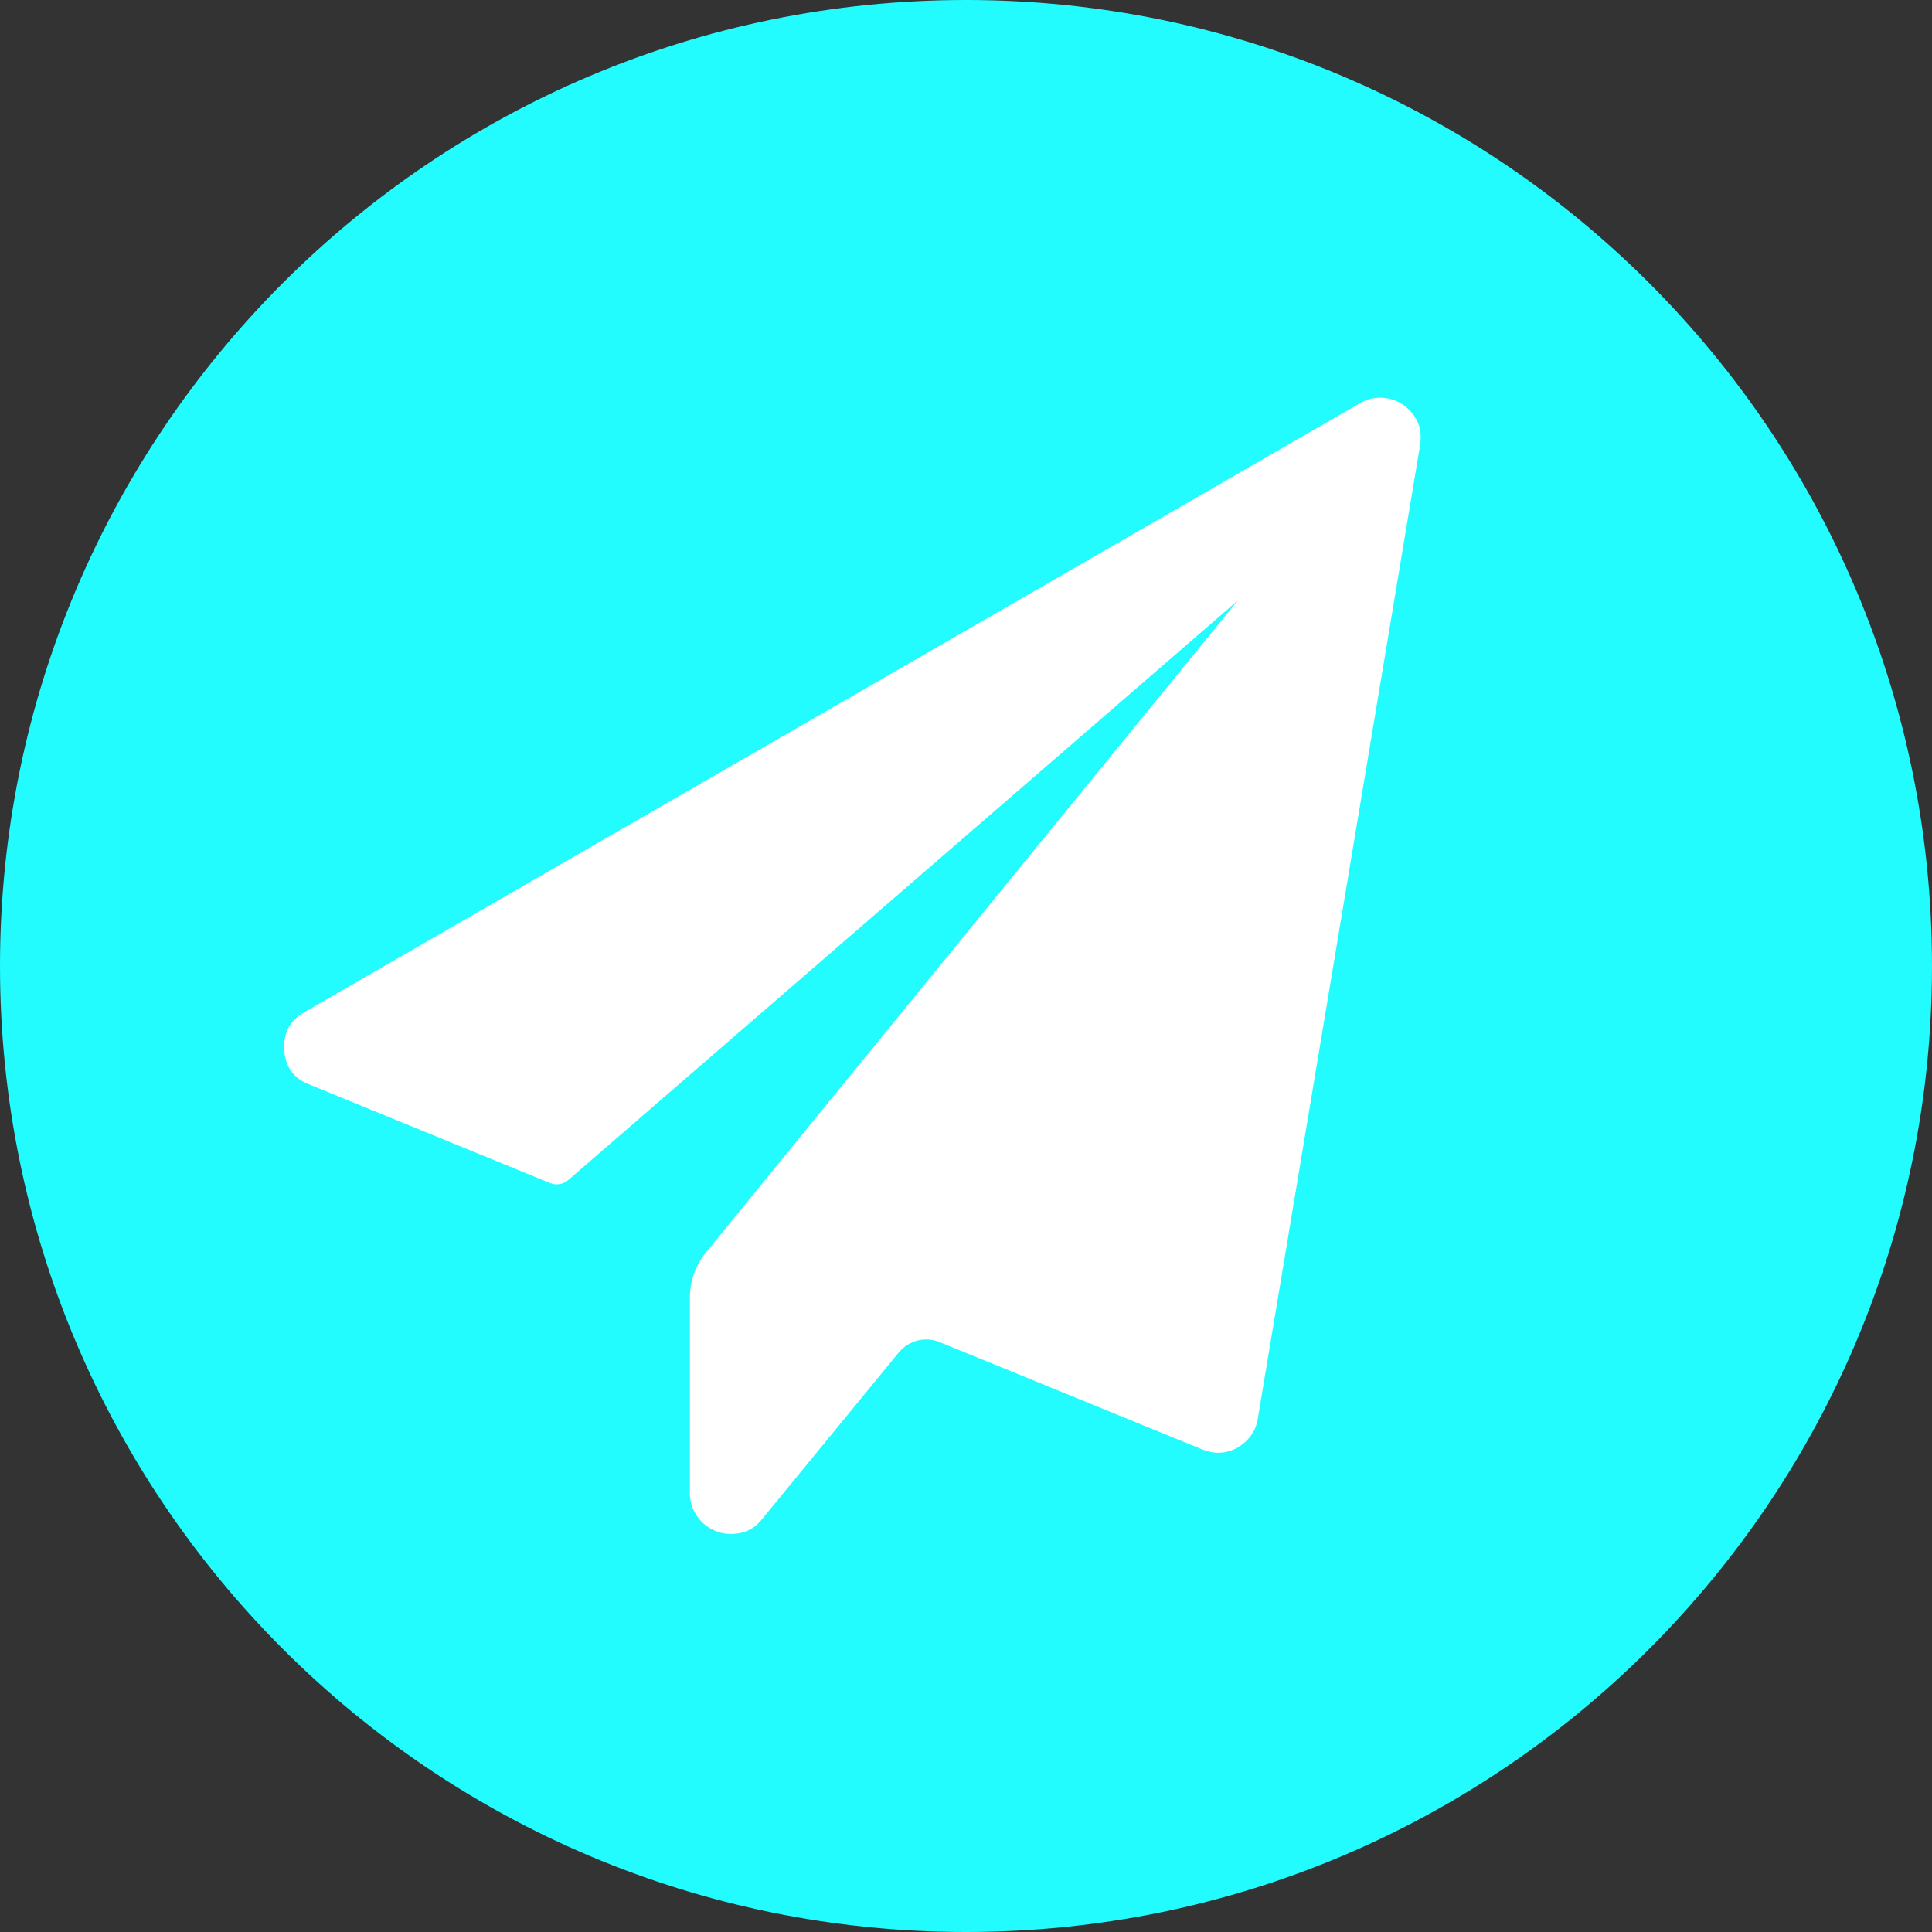 <svg 
 xmlns="http://www.w3.org/2000/svg"
 xmlns:xlink="http://www.w3.org/1999/xlink"
 width="34px" height="34px">
<rect width="100%" height="100%" fill="#333333" stroke="none"/>
<path fill-rule="evenodd"  fill="rgb(34, 252, 254)"
 d="M17.000,-0.000 C26.389,-0.000 34.000,7.611 34.000,17.000 C34.000,26.389 26.389,34.000 17.000,34.000 C7.611,34.000 -0.000,26.389 -0.000,17.000 C-0.000,7.611 7.611,-0.000 17.000,-0.000 Z"/>
<path fill-rule="evenodd"  fill="rgb(255, 255, 255)"
 d="M24.991,7.835 L22.134,24.975 C22.097,25.190 21.976,25.358 21.777,25.477 C21.673,25.534 21.556,25.567 21.431,25.567 C21.349,25.567 21.259,25.547 21.163,25.510 L16.536,23.619 C16.282,23.515 15.991,23.590 15.817,23.801 L13.407,26.739 C13.273,26.911 13.089,26.995 12.860,26.995 C12.765,26.995 12.683,26.979 12.612,26.950 C12.472,26.897 12.358,26.813 12.272,26.688 C12.186,26.565 12.141,26.430 12.141,26.280 L12.141,22.834 C12.141,22.545 12.241,22.267 12.423,22.042 L21.784,10.568 L10.000,20.767 C9.910,20.843 9.785,20.864 9.677,20.819 L5.447,19.086 C5.171,18.983 5.021,18.780 5.001,18.471 C4.986,18.174 5.105,17.953 5.359,17.811 L23.930,7.098 C24.043,7.030 24.160,6.999 24.288,6.999 C24.438,6.999 24.573,7.042 24.692,7.124 C24.940,7.300 25.036,7.540 24.991,7.835 L24.991,7.835 Z"/>
</svg>
